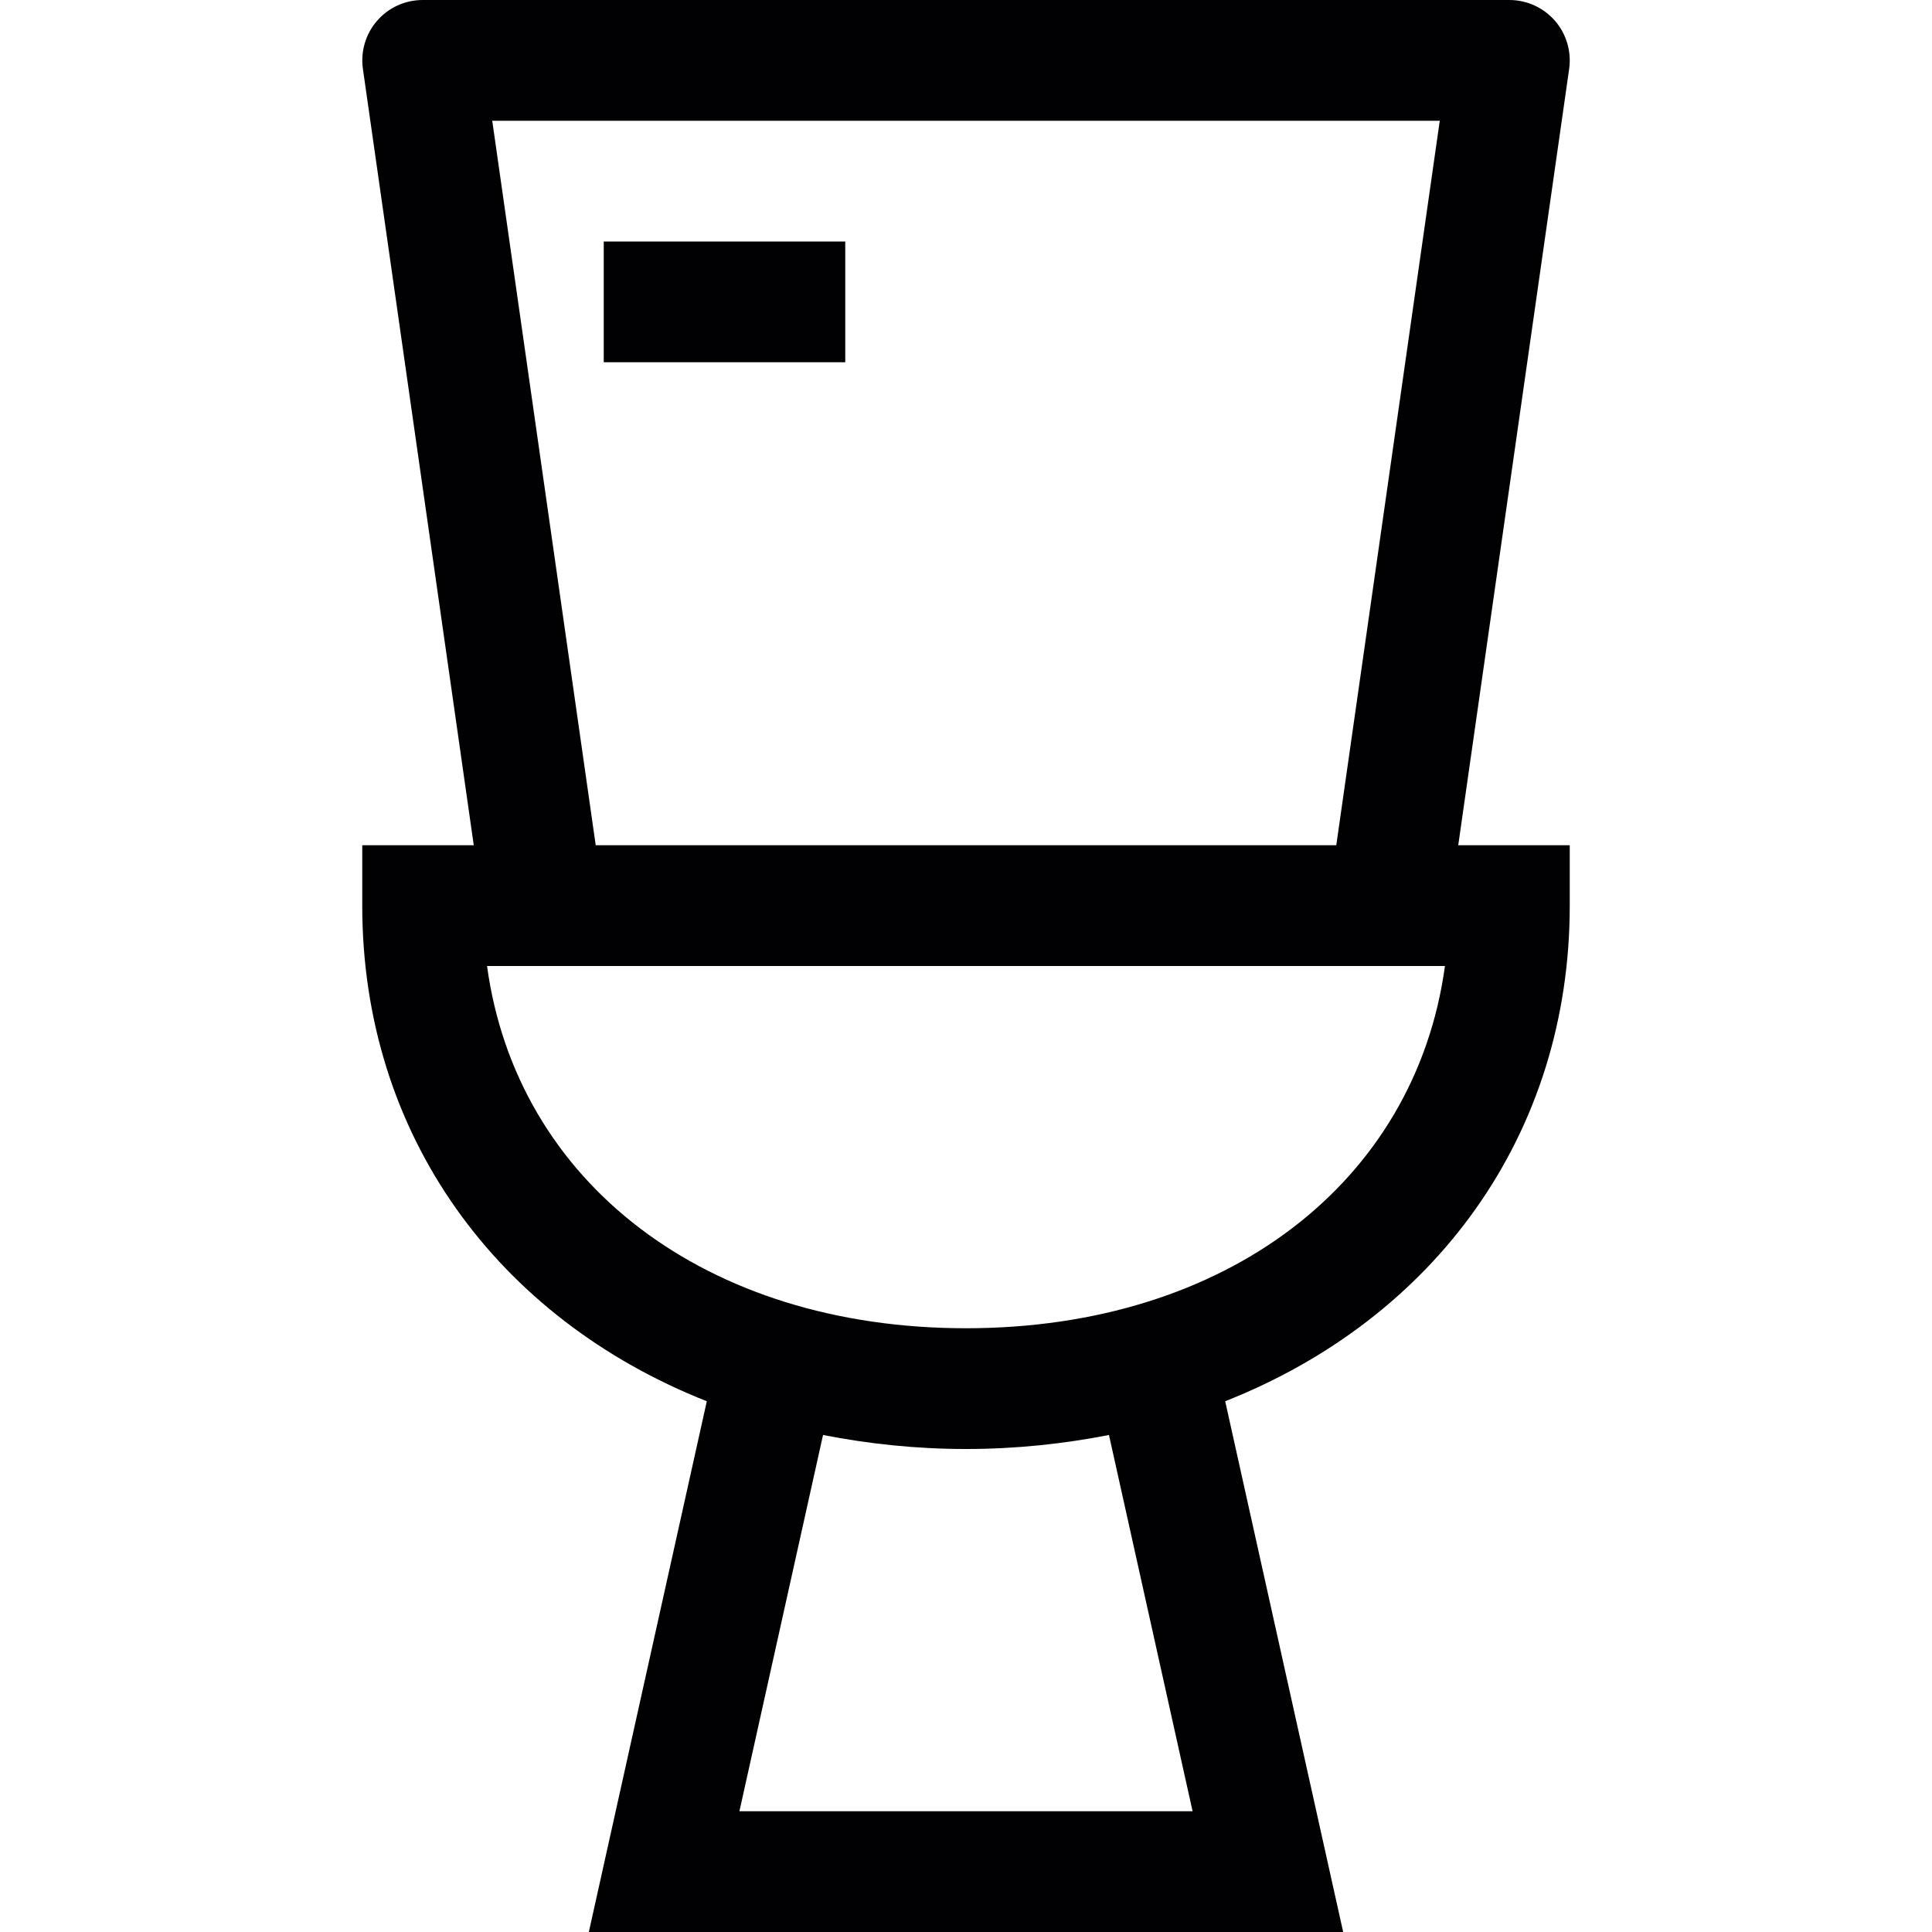 <?xml version="1.0" encoding="utf-8"?>
<!-- Generator: Adobe Illustrator 17.0.0, SVG Export Plug-In . SVG Version: 6.00 Build 0)  -->
<svg xmlns="http://www.w3.org/2000/svg" xmlns:xlink="http://www.w3.org/1999/xlink" version="1.1" id="Capa_1" x="0px" y="0px" width="32px" height="32px" viewBox="0 0 32 32" style="enable-background:new 0 0 32 32;" xml:space="preserve">

<path class="st0" d="M24.153,14L25.99,1.142c0.041-0.287-0.045-0.578-0.234-0.797C25.565,0.126,25.29,0,25,0H7  C6.71,0,6.435,0.126,6.245,0.345c-0.19,0.219-0.275,0.51-0.234,0.797L7.847,14H6v1c0,3.805,2.245,6.841,5.707,8.209L9.753,32h12.494  l-1.954-8.791C23.755,21.841,26,18.805,26,15v-1H24.153z M8.153,2h15.694l-1.714,12H9.867L8.153,2z M19.753,30h-7.506l1.385-6.232  C14.385,23.915,15.174,24,16,24c0.826,0,1.614-0.085,2.368-0.232L19.753,30z M16,22c-4.319,0-7.444-2.42-7.933-6h15.866  C23.444,19.58,20.319,22,16,22z M14,4v2h-4V4H14z" style="fill:#010002;;"/>
</svg>
